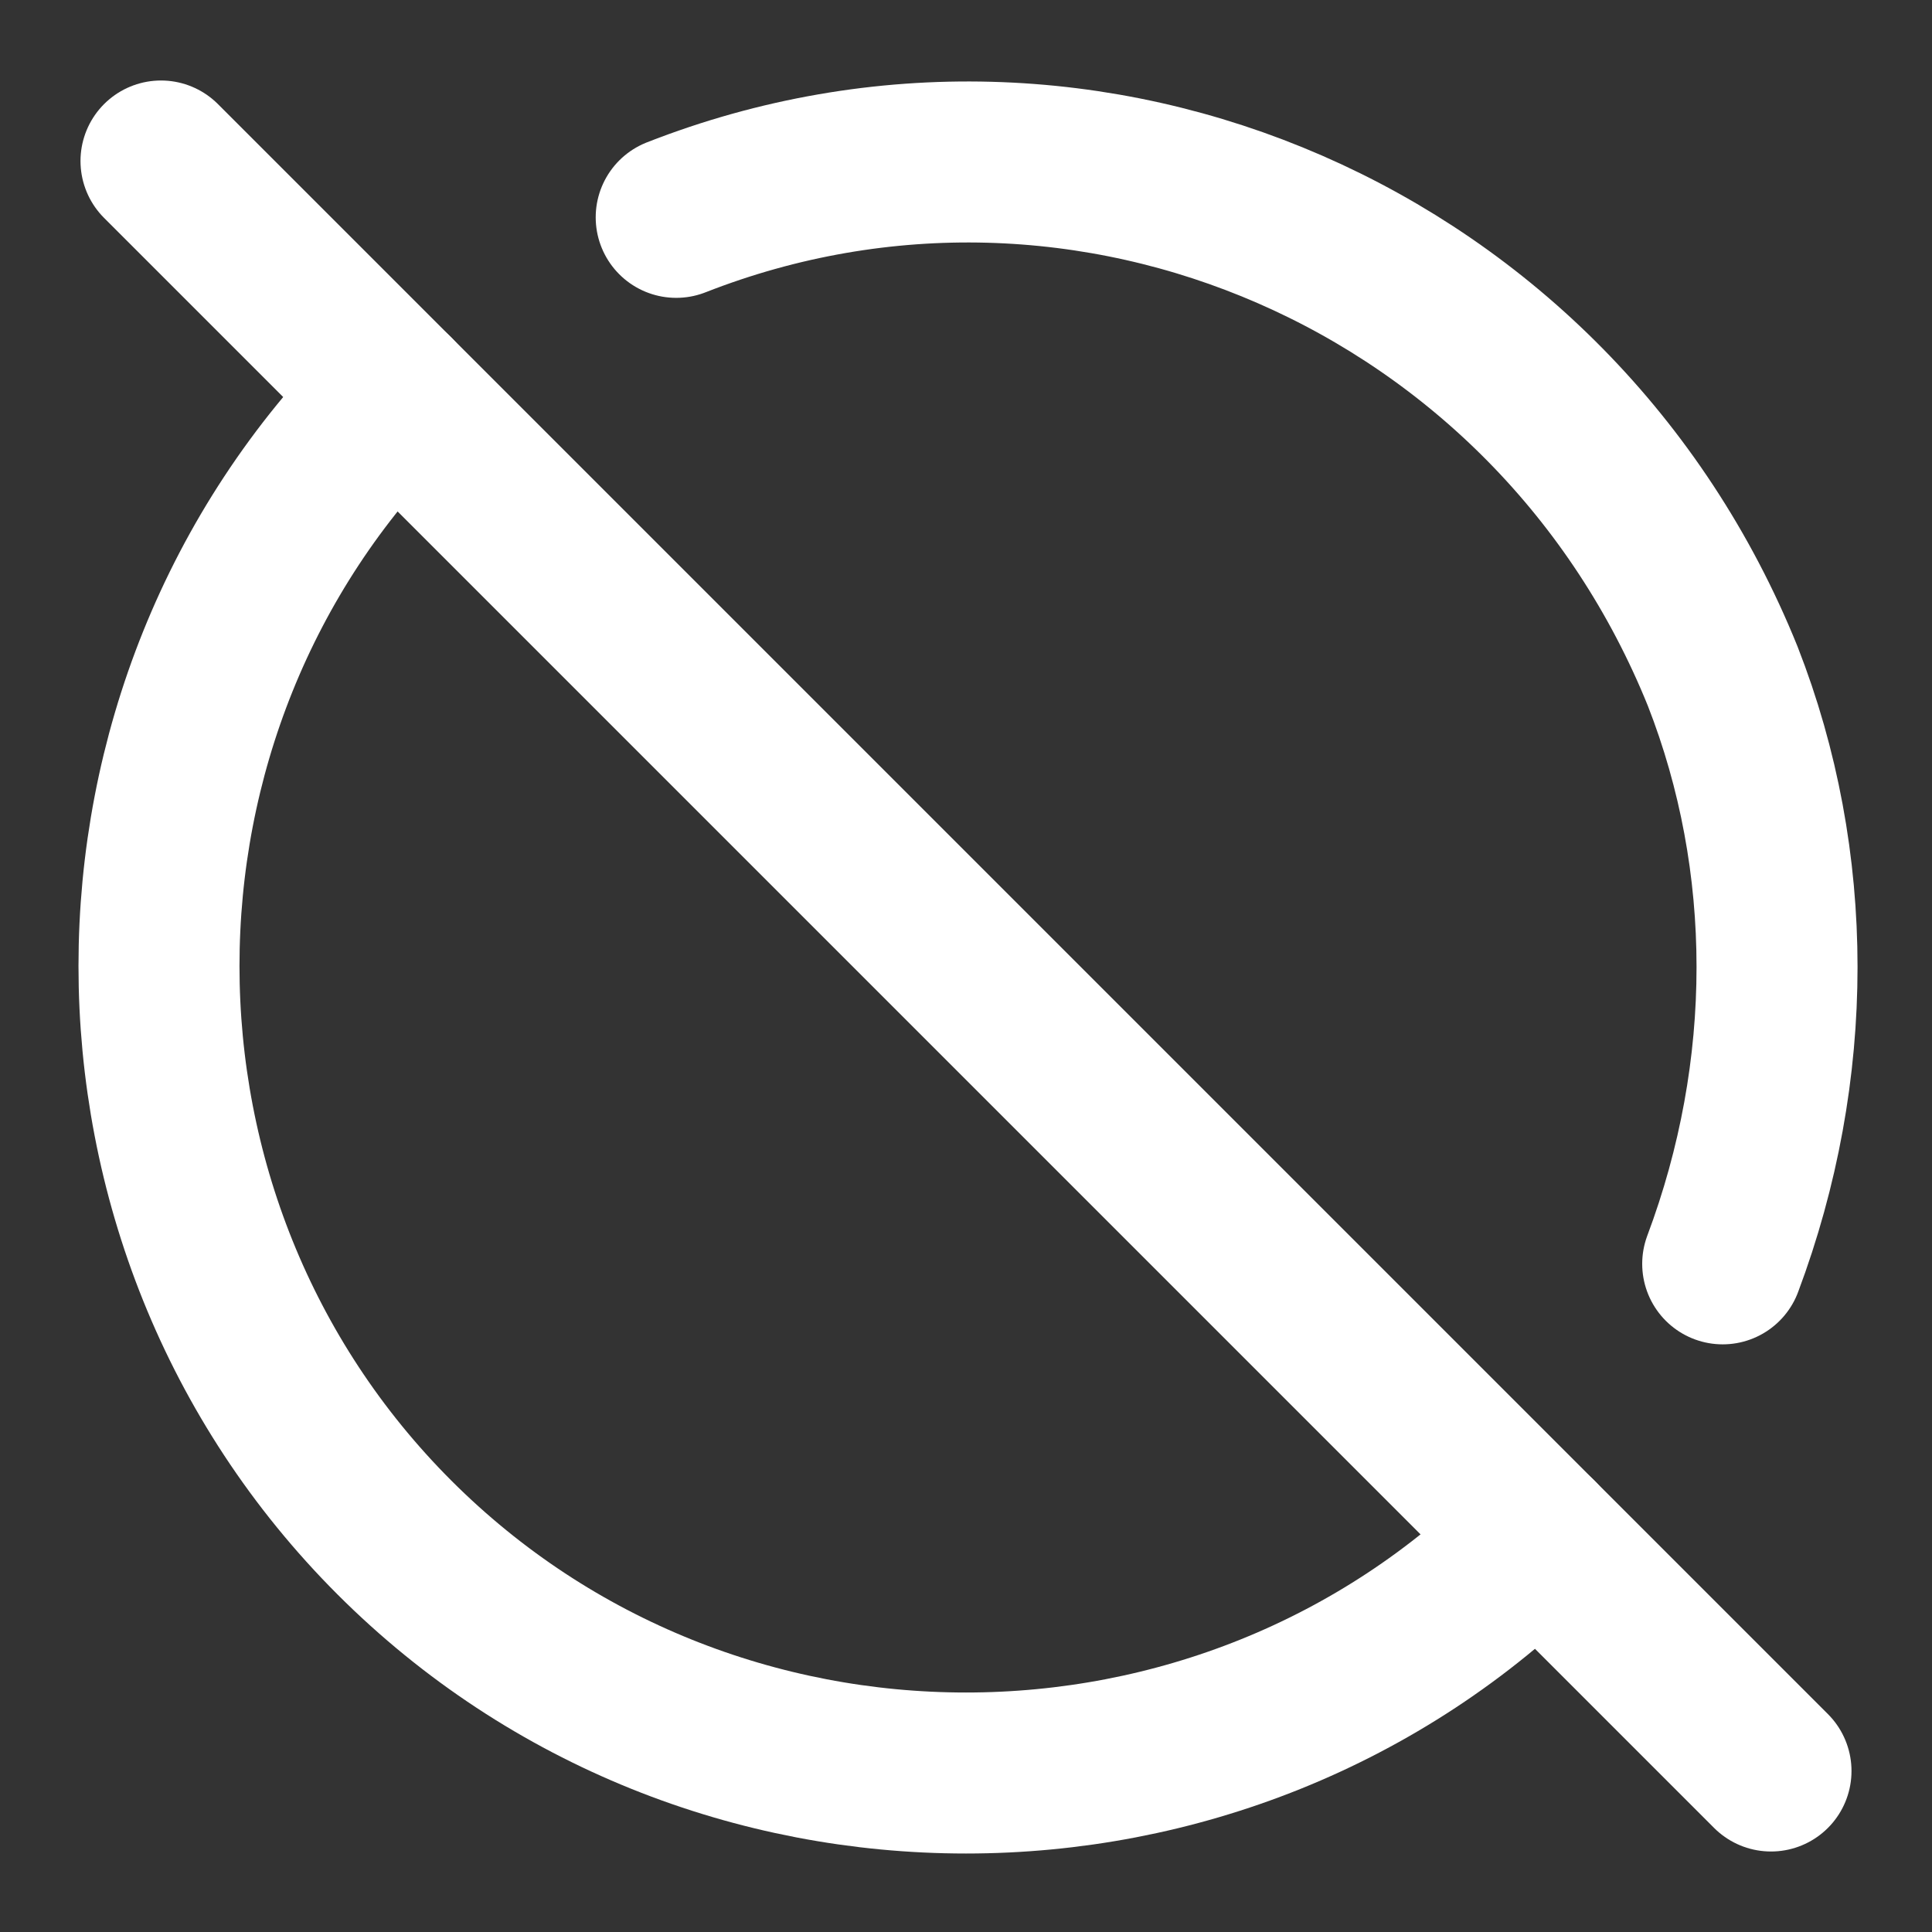 <?xml version="1.0" encoding="utf-8"?>
<!-- Generator: Adobe Illustrator 28.0.0, SVG Export Plug-In . SVG Version: 6.00 Build 0)  -->
<svg version="1.1" id="Ebene_1" xmlns="http://www.w3.org/2000/svg" xmlns:xlink="http://www.w3.org/1999/xlink" x="0px" y="0px"
	 viewBox="0 0 24 24" style="enable-background:new 0 0 24 24;" xml:space="preserve">
<rect x="0" y="0" width="24" height="24" fill="#333333" stroke="none"/>
<style type="text/css">
	.st0{fill:none;stroke:#FFFFFF;stroke-width:2;stroke-linecap:round;stroke-linejoin:round;}
</style>
<path class="st0" d="M2,2l20,20"/>
<path class="st0" d="M8.4,2.7c5.1-2,10.9,0.5,13,5.7c0.9,2.3,0.9,4.9,0,7.3"/>
<path class="st0" d="M19.1,19.1C15.2,23,8.8,23,4.9,19.1S1,8.8,4.9,4.9"/>
</svg>
